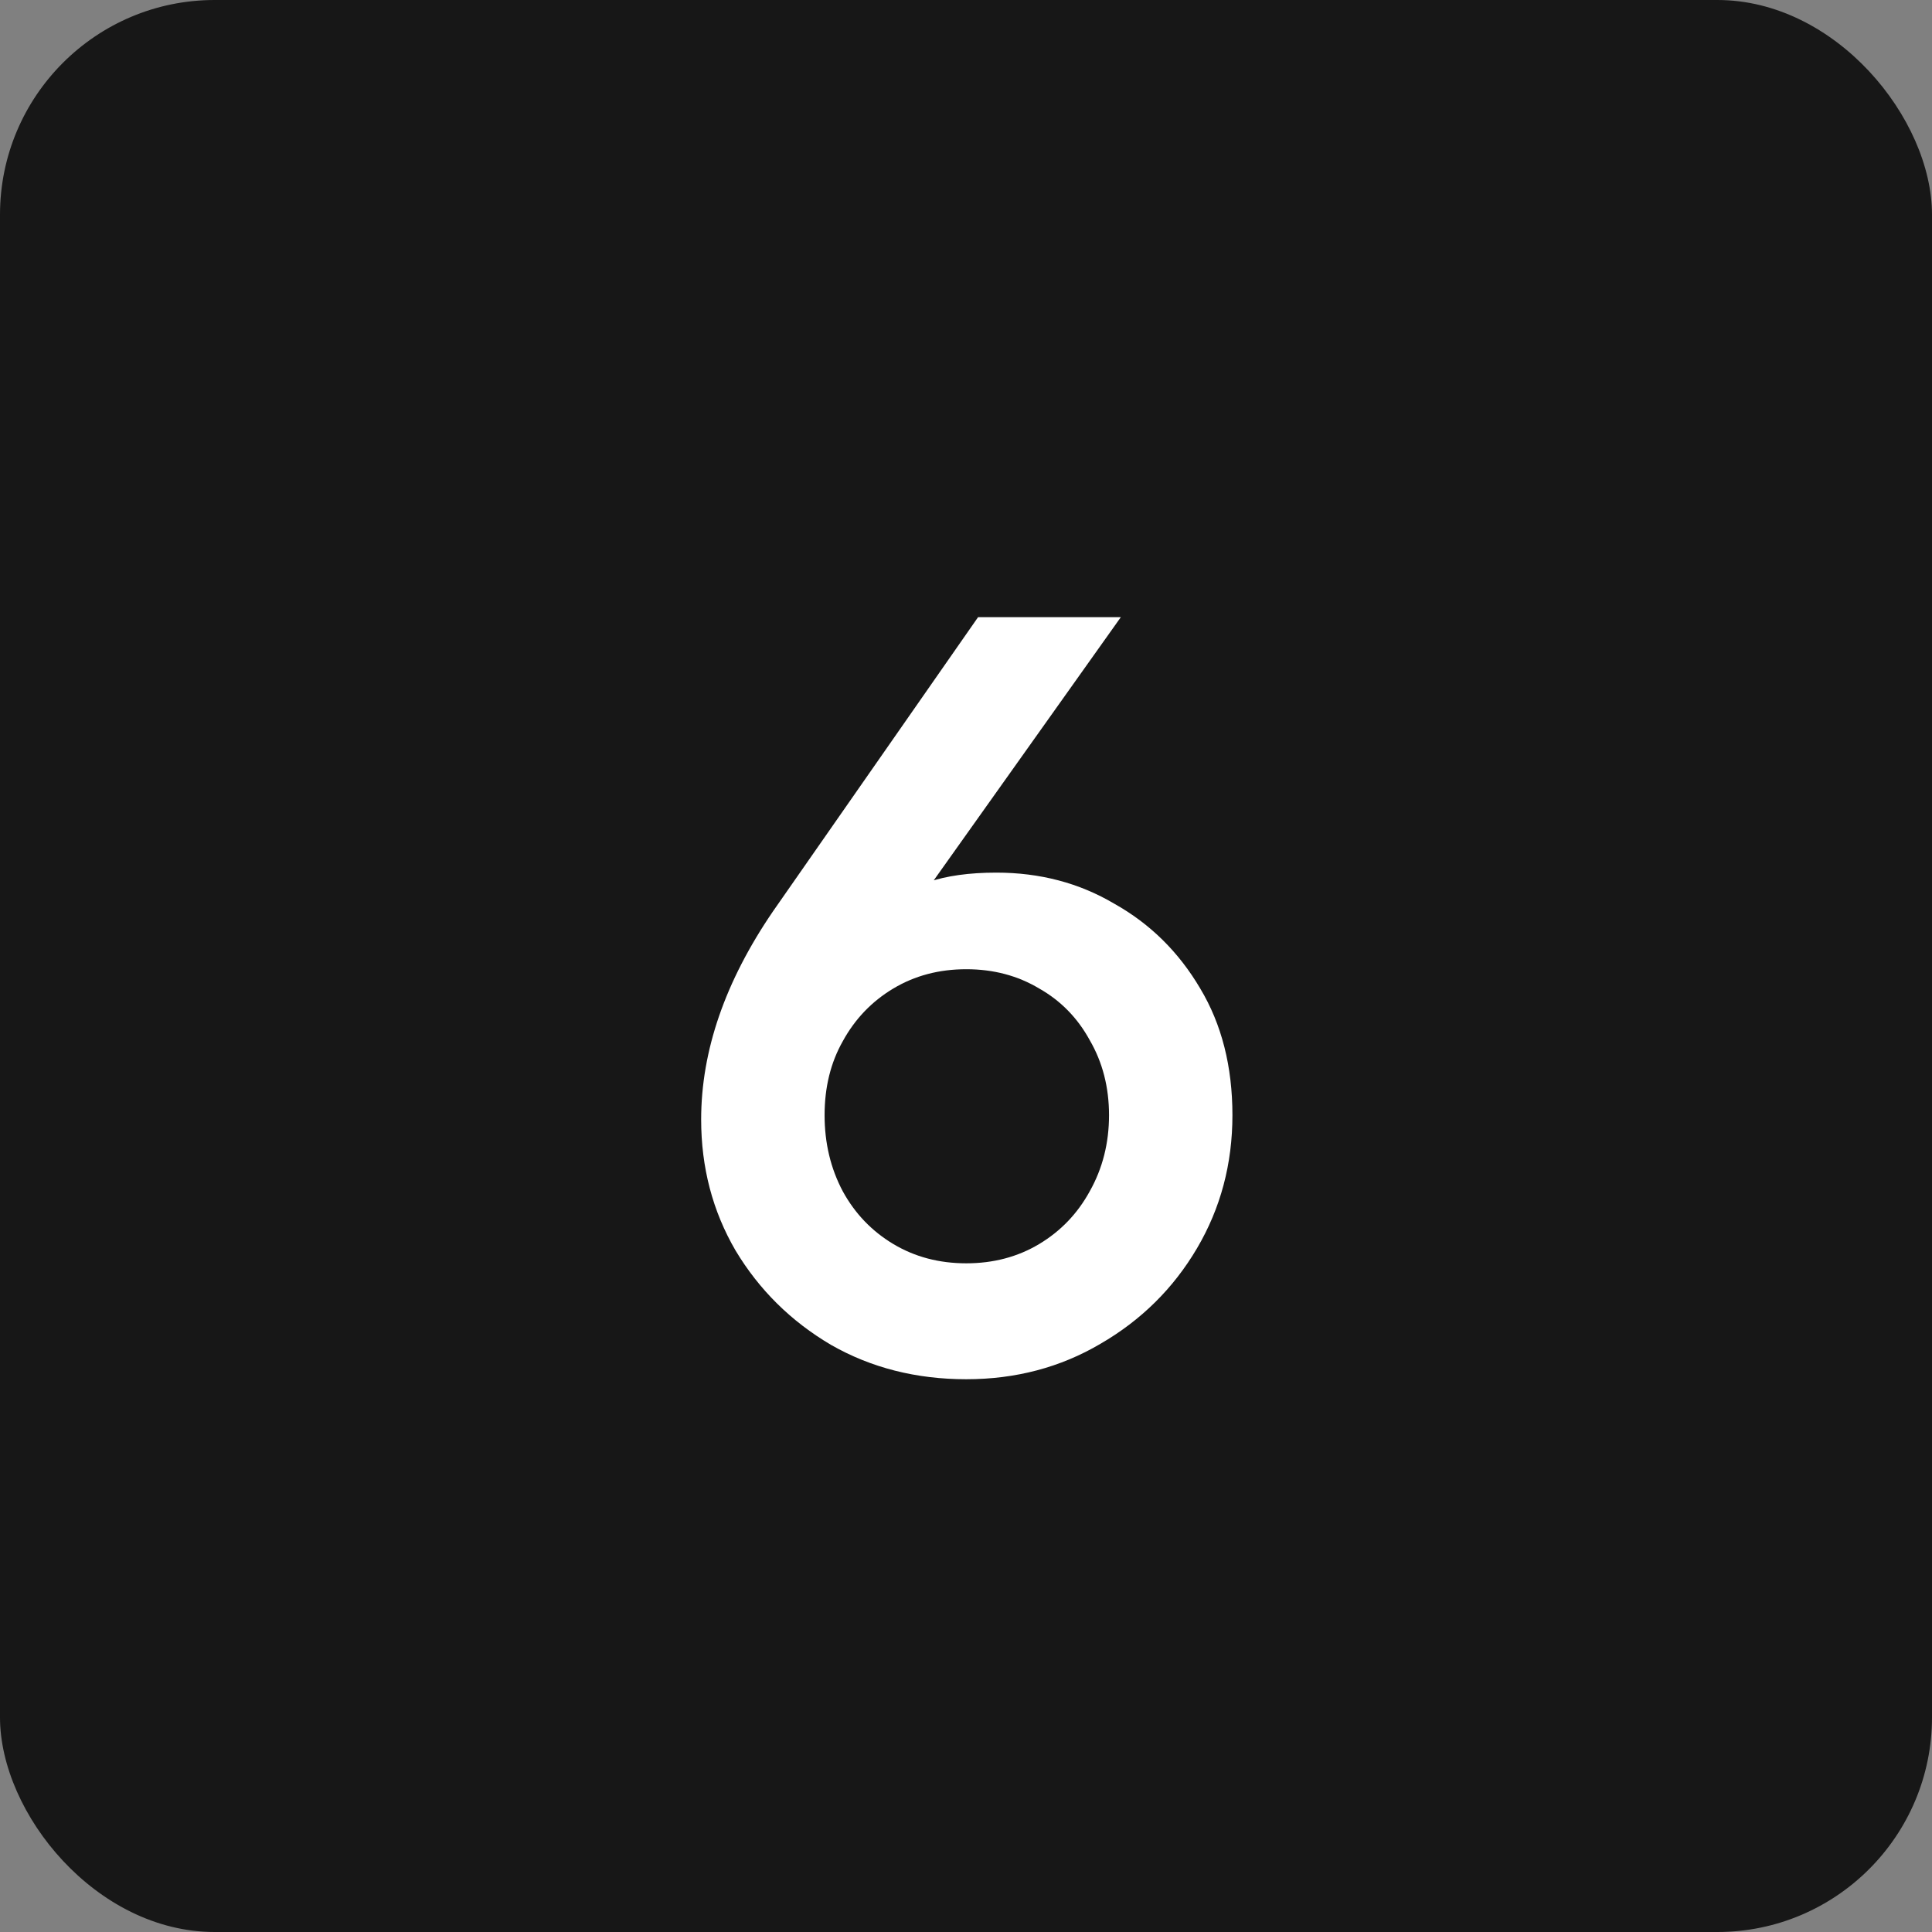 <svg width="72" height="72" viewBox="0 0 72 72" fill="none" xmlns="http://www.w3.org/2000/svg">
<rect x="0" y="0" width="72" height="72" fill="#808080" stroke="none"/>
<rect width="72" height="72" rx="8" fill="#171717"/>
<path d="M36.01 51.4C34.143 51.4 32.463 50.973 30.97 50.12C29.476 49.24 28.29 48.067 27.41 46.6C26.556 45.133 26.13 43.507 26.13 41.72C26.13 39.16 27.023 36.573 28.809 33.96L36.45 23H41.77L33.609 34.48L31.93 35.48C32.196 34.867 32.529 34.347 32.929 33.92C33.356 33.467 33.903 33.12 34.569 32.88C35.263 32.64 36.116 32.52 37.13 32.52C38.756 32.52 40.223 32.907 41.529 33.68C42.863 34.427 43.929 35.48 44.73 36.84C45.529 38.173 45.929 39.747 45.929 41.56C45.929 43.373 45.489 45.027 44.609 46.52C43.73 48.013 42.529 49.2 41.01 50.08C39.516 50.96 37.849 51.4 36.01 51.4ZM36.01 47.08C37.023 47.08 37.929 46.84 38.73 46.36C39.529 45.88 40.156 45.227 40.609 44.4C41.09 43.547 41.33 42.6 41.33 41.56C41.33 40.52 41.09 39.587 40.609 38.76C40.156 37.933 39.529 37.293 38.73 36.84C37.929 36.36 37.023 36.12 36.01 36.12C34.996 36.12 34.09 36.36 33.289 36.84C32.489 37.32 31.863 37.973 31.41 38.8C30.956 39.6 30.73 40.52 30.73 41.56C30.73 42.6 30.956 43.547 31.41 44.4C31.863 45.227 32.489 45.88 33.289 46.36C34.09 46.84 34.996 47.08 36.01 47.08Z" fill="white"/>
</svg>
